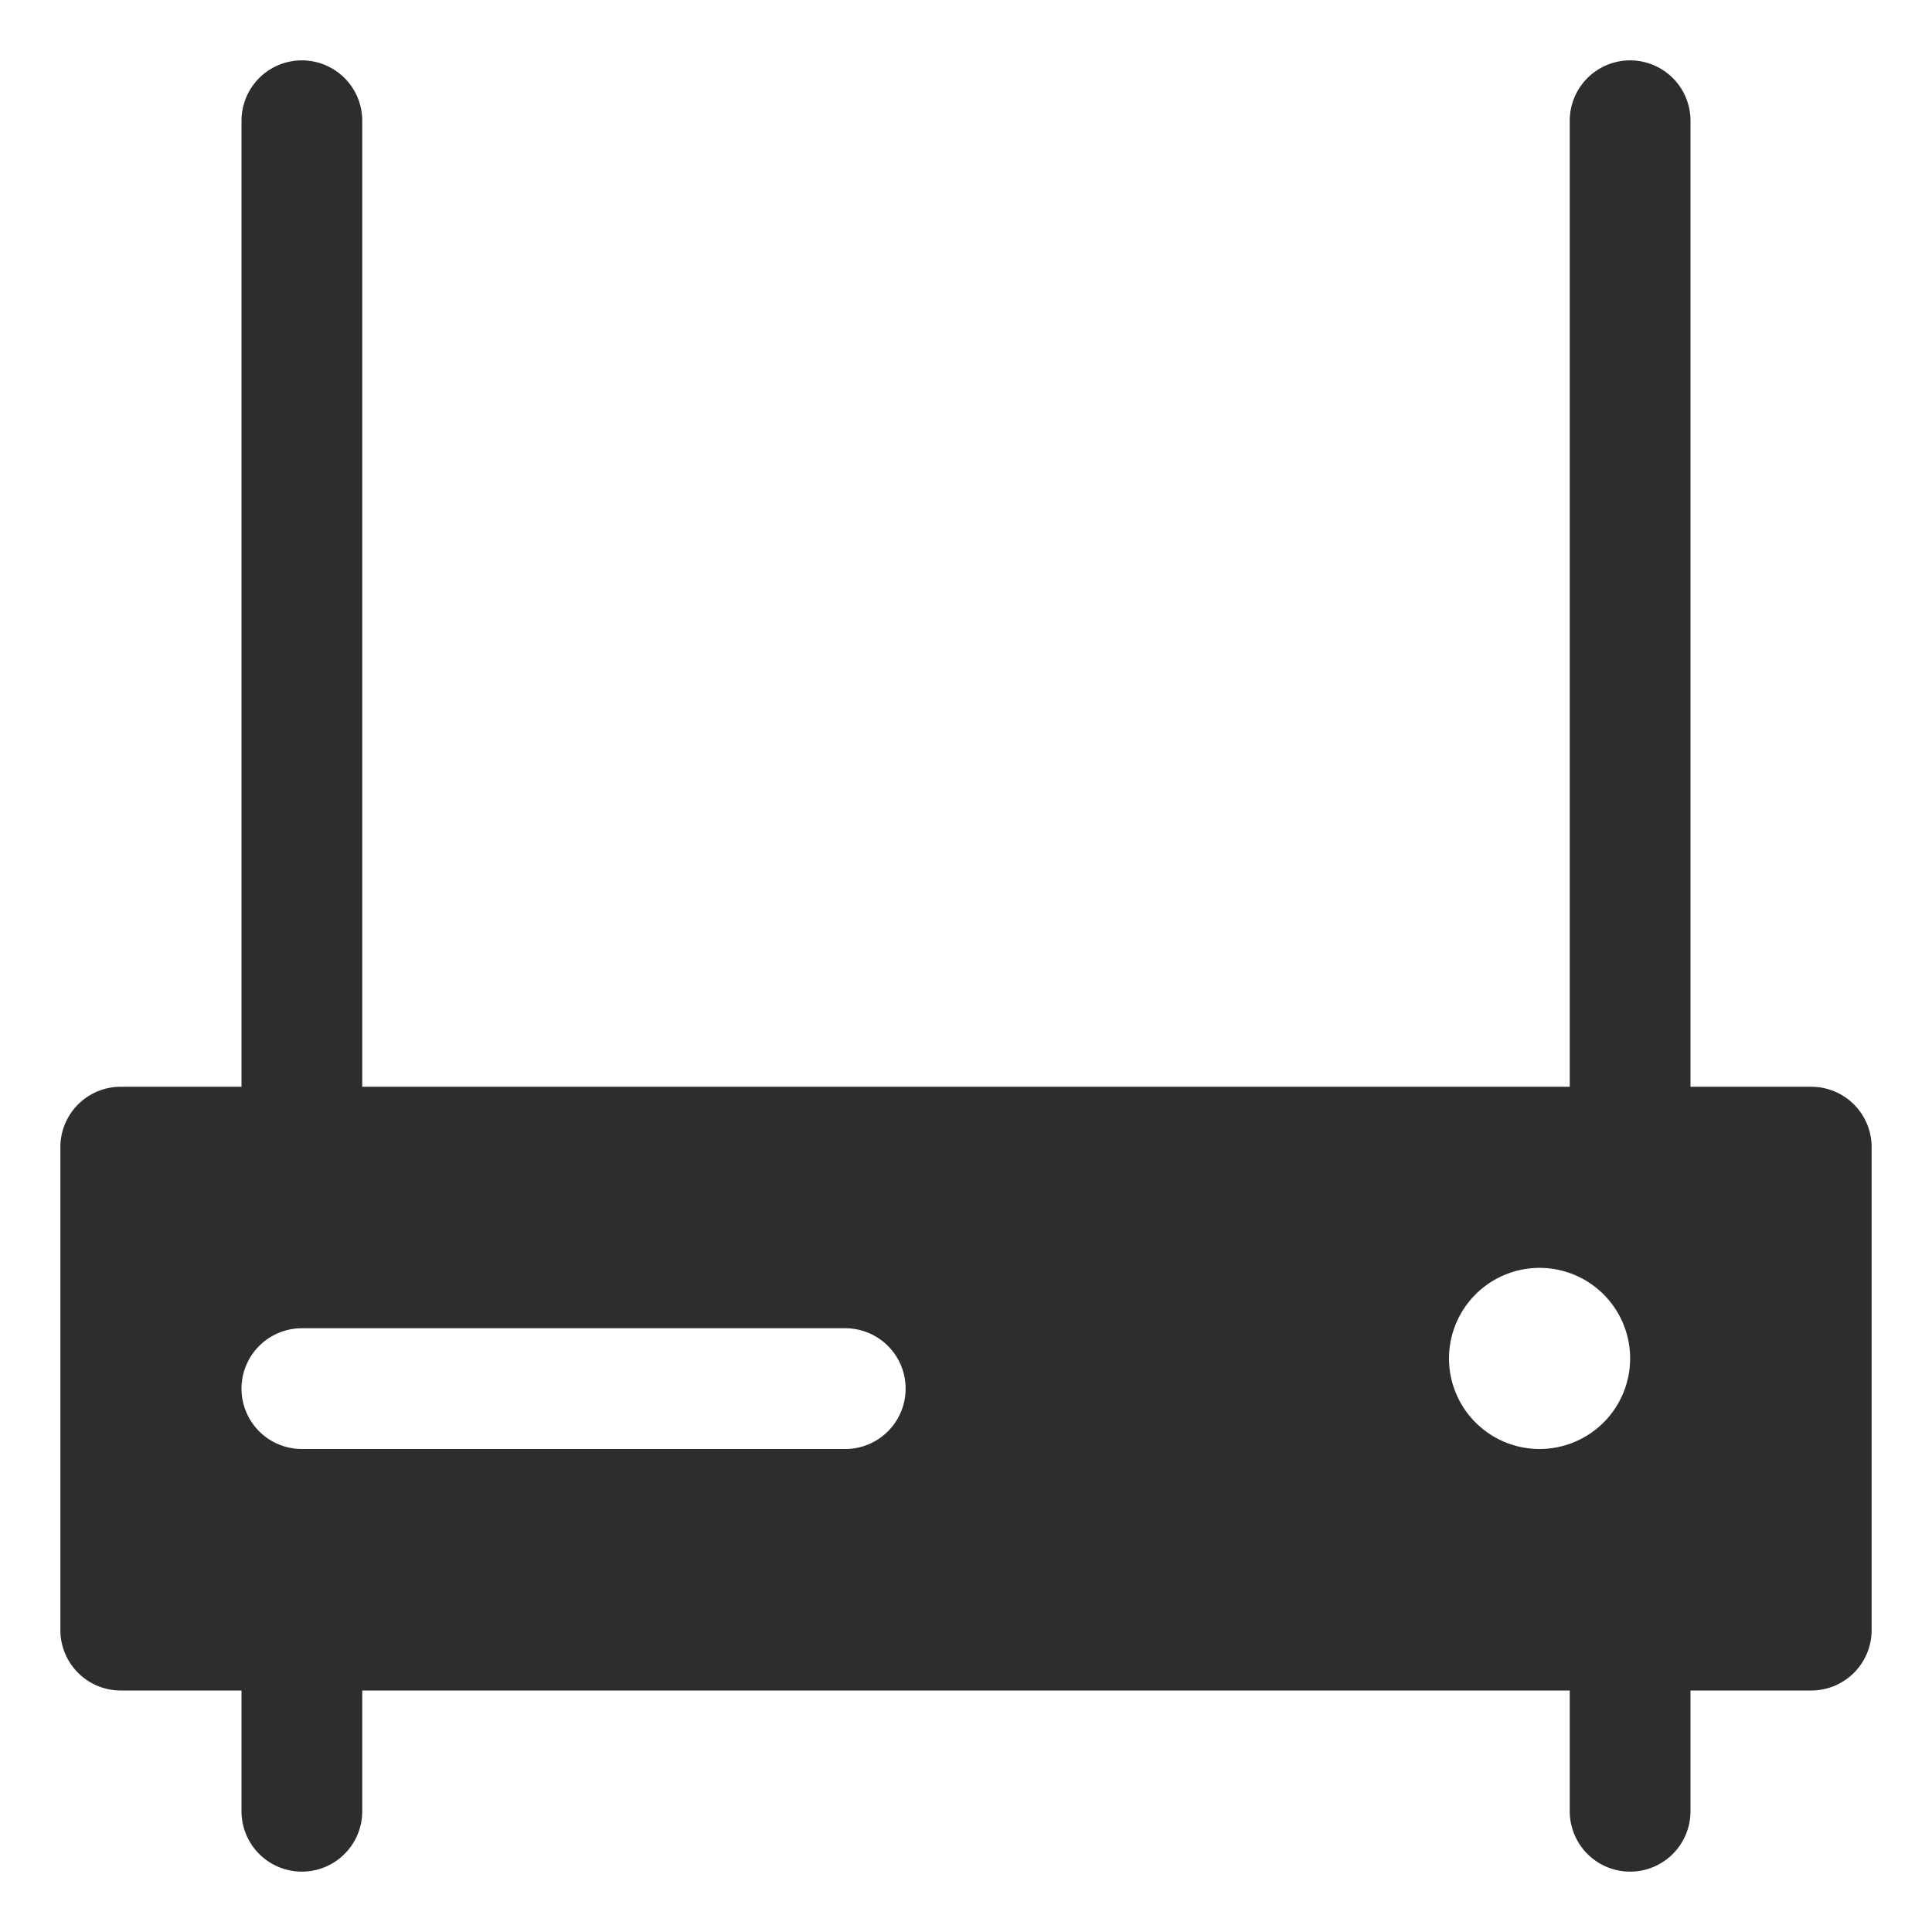 <svg viewBox="0 0 64 64" xmlns="http://www.w3.org/2000/svg"><path d="m60 36h-4v-32a2 2 0 0 0 -4 0v32h-40v-32a2 2 0 1 0 -4 0v32h-4a2 2 0 0 0 -2 2v16a2 2 0 0 0 2 2h4v4a2 2 0 1 0 4 0v-4h40v4a2 2 0 0 0 4 0v-4h4a2 2 0 0 0 2-2v-16a2 2 0 0 0 -2-2zm-32 12h-18a2 2 0 0 1 0-4h18a2 2 0 0 1 0 4zm23 0a3 3 0 1 1 3-3 3 3 0 0 1 -3 3z" fill="#2e2c2d"/></svg>